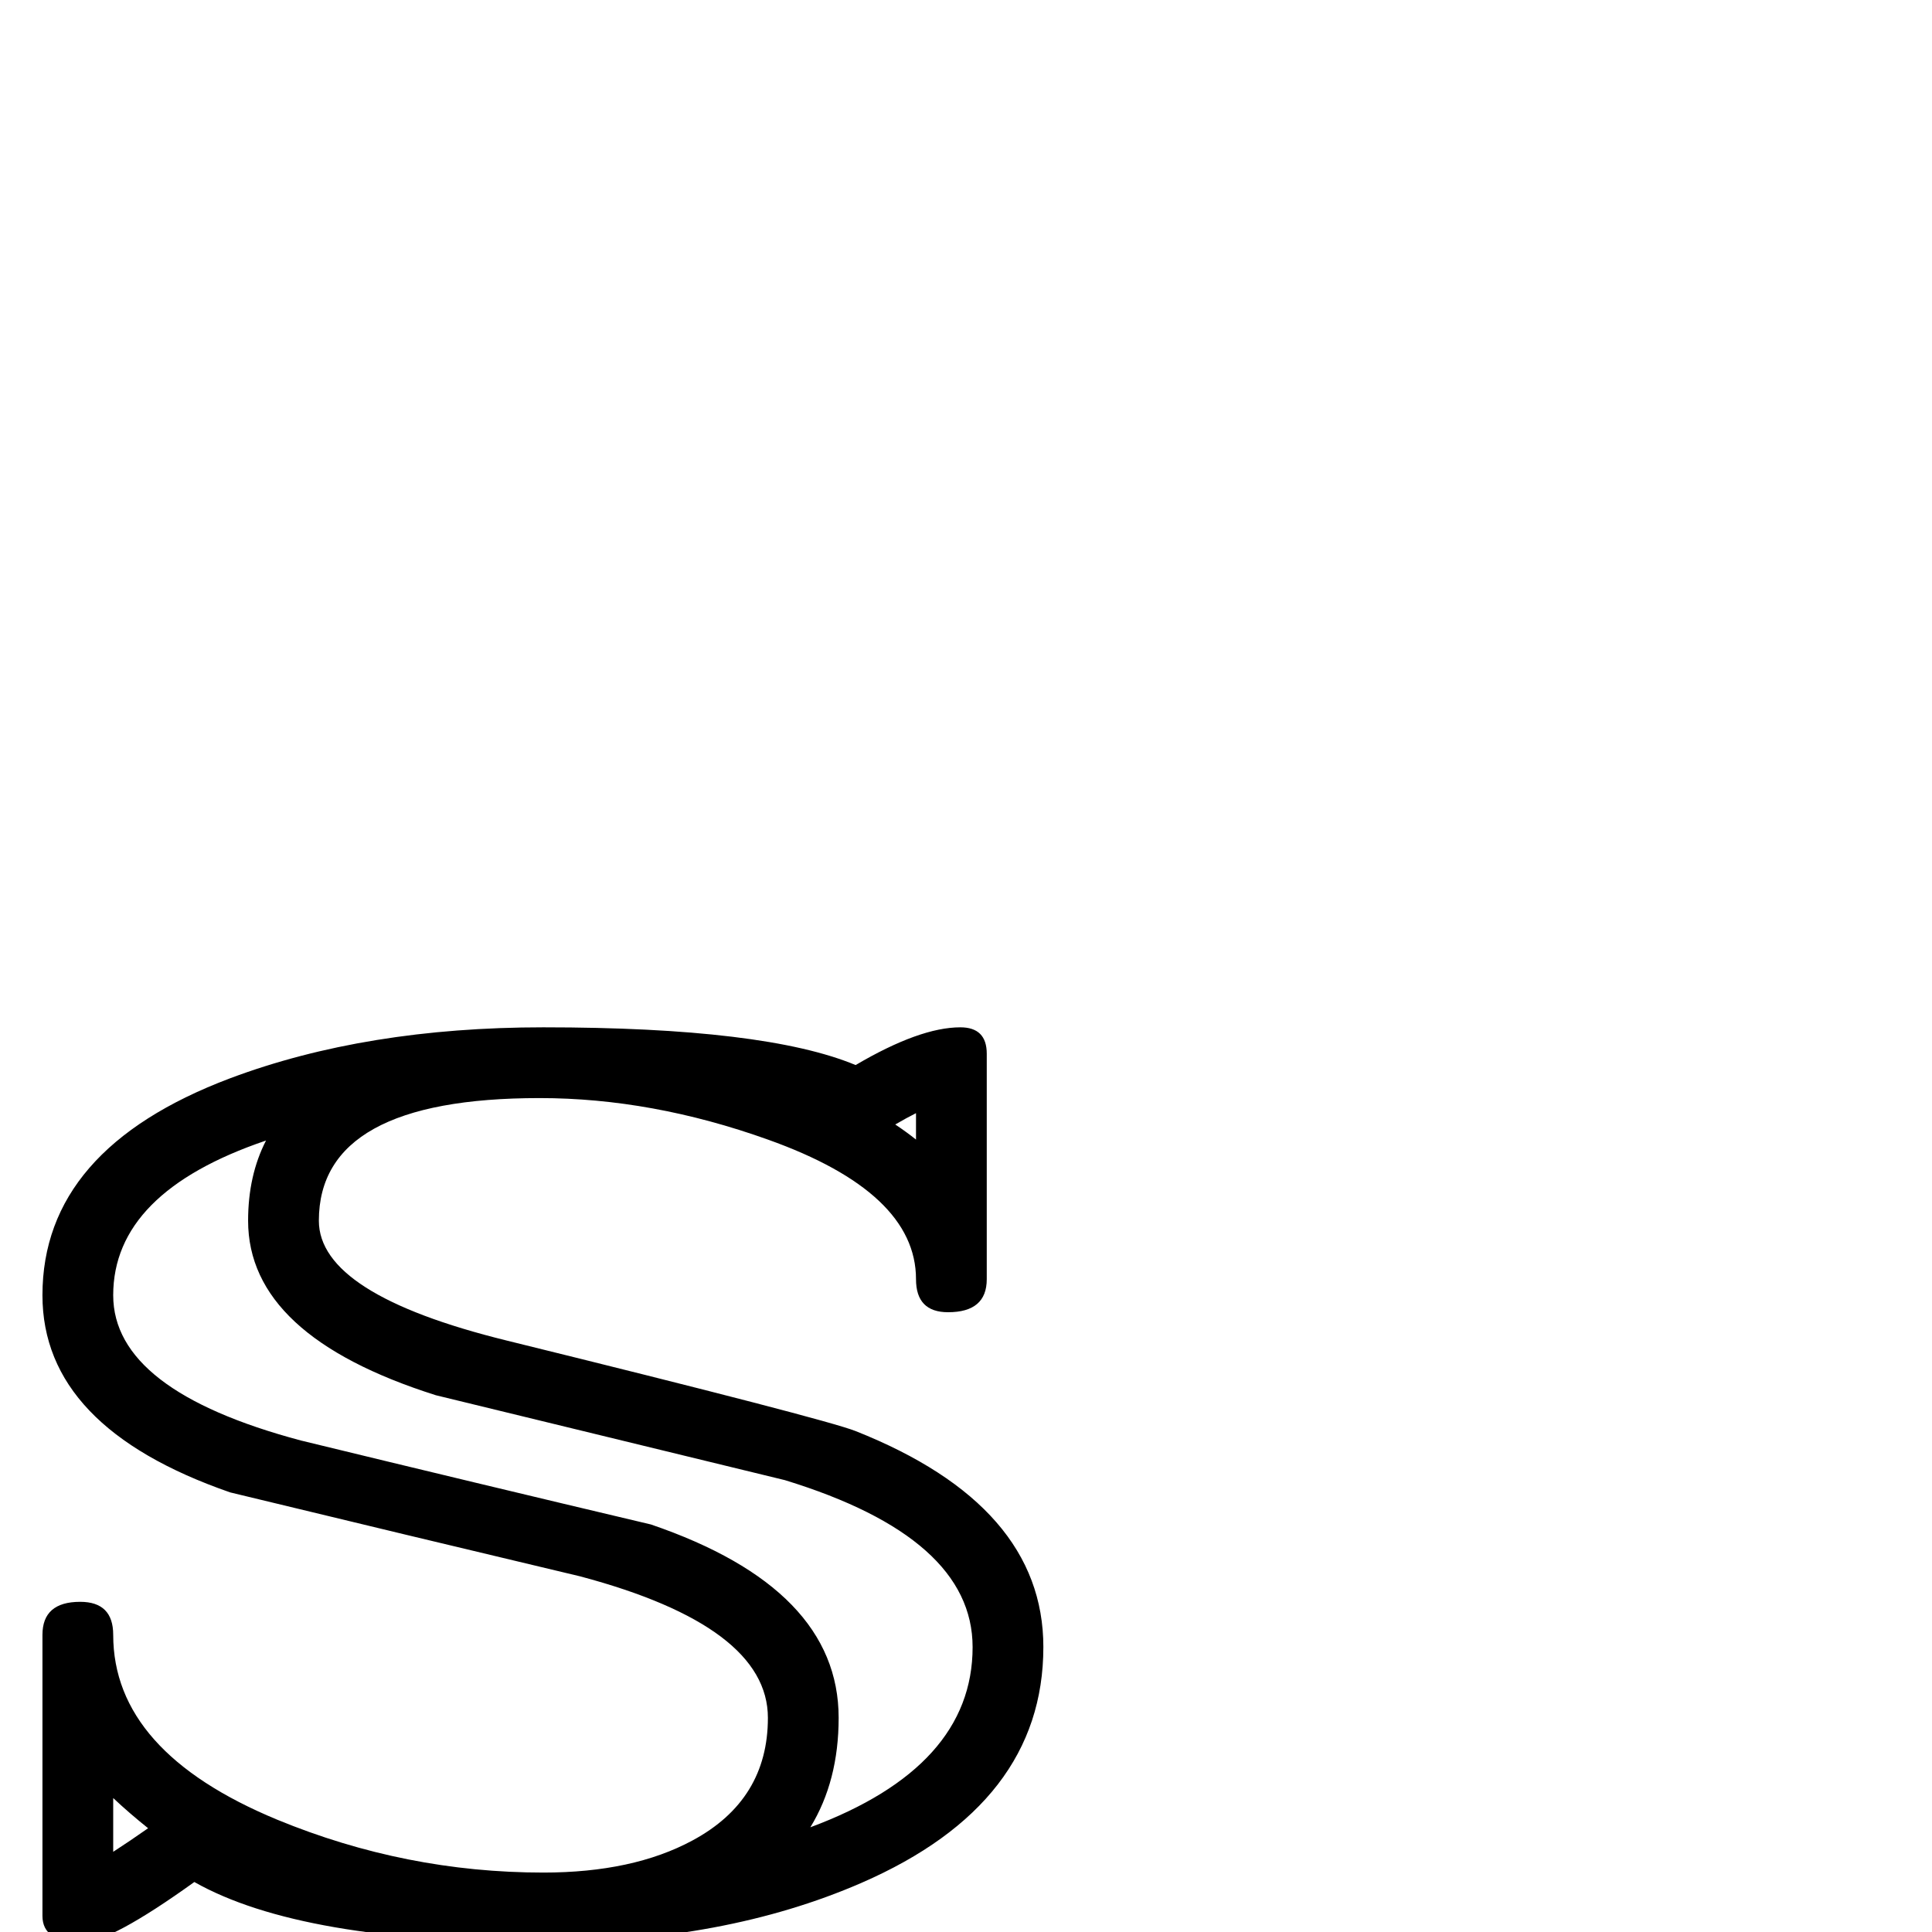 <?xml version="1.0" standalone="no"?>
<!DOCTYPE svg PUBLIC "-//W3C//DTD SVG 1.1//EN" "http://www.w3.org/Graphics/SVG/1.1/DTD/svg11.dtd" >
<svg viewBox="0 -442 2048 2048">
  <g transform="matrix(1 0 0 -1 0 1606)">
   <path fill="currentColor"
d="M1106 302q0 -166 -193 -250q-145 -63 -337 -63q-257 0 -370 64q-89 -64 -119 -64q-42 0 -42 28v298q0 35 40 35q35 0 35 -35q0 -124 174 -196q136 -56 282 -56q95 0 158 34q80 43 80 130q0 97 -199 150q-185 44 -371 89q-199 69 -199 209q0 155 199 230q144 54 332 54
q235 0 331 -40q68 40 111 40q28 0 28 -28v-239q0 -35 -41 -35q-34 0 -34 35q0 92 -157 148q-123 44 -242 44q-234 0 -234 -130q0 -78 199 -127q337 -83 370 -96q199 -79 199 -229zM971 840v28q-10 -5 -22 -12q12 -8 22 -16zM1031 302q0 116 -199 177l-370 90
q-199 63 -199 185q0 48 19 85q-162 -55 -162 -164q0 -101 199 -154q185 -45 371 -89q199 -68 199 -205q0 -67 -30 -116q172 64 172 191zM157 110q-20 16 -37 32v-57q17 11 37 25z" />
  </g>

</svg>
